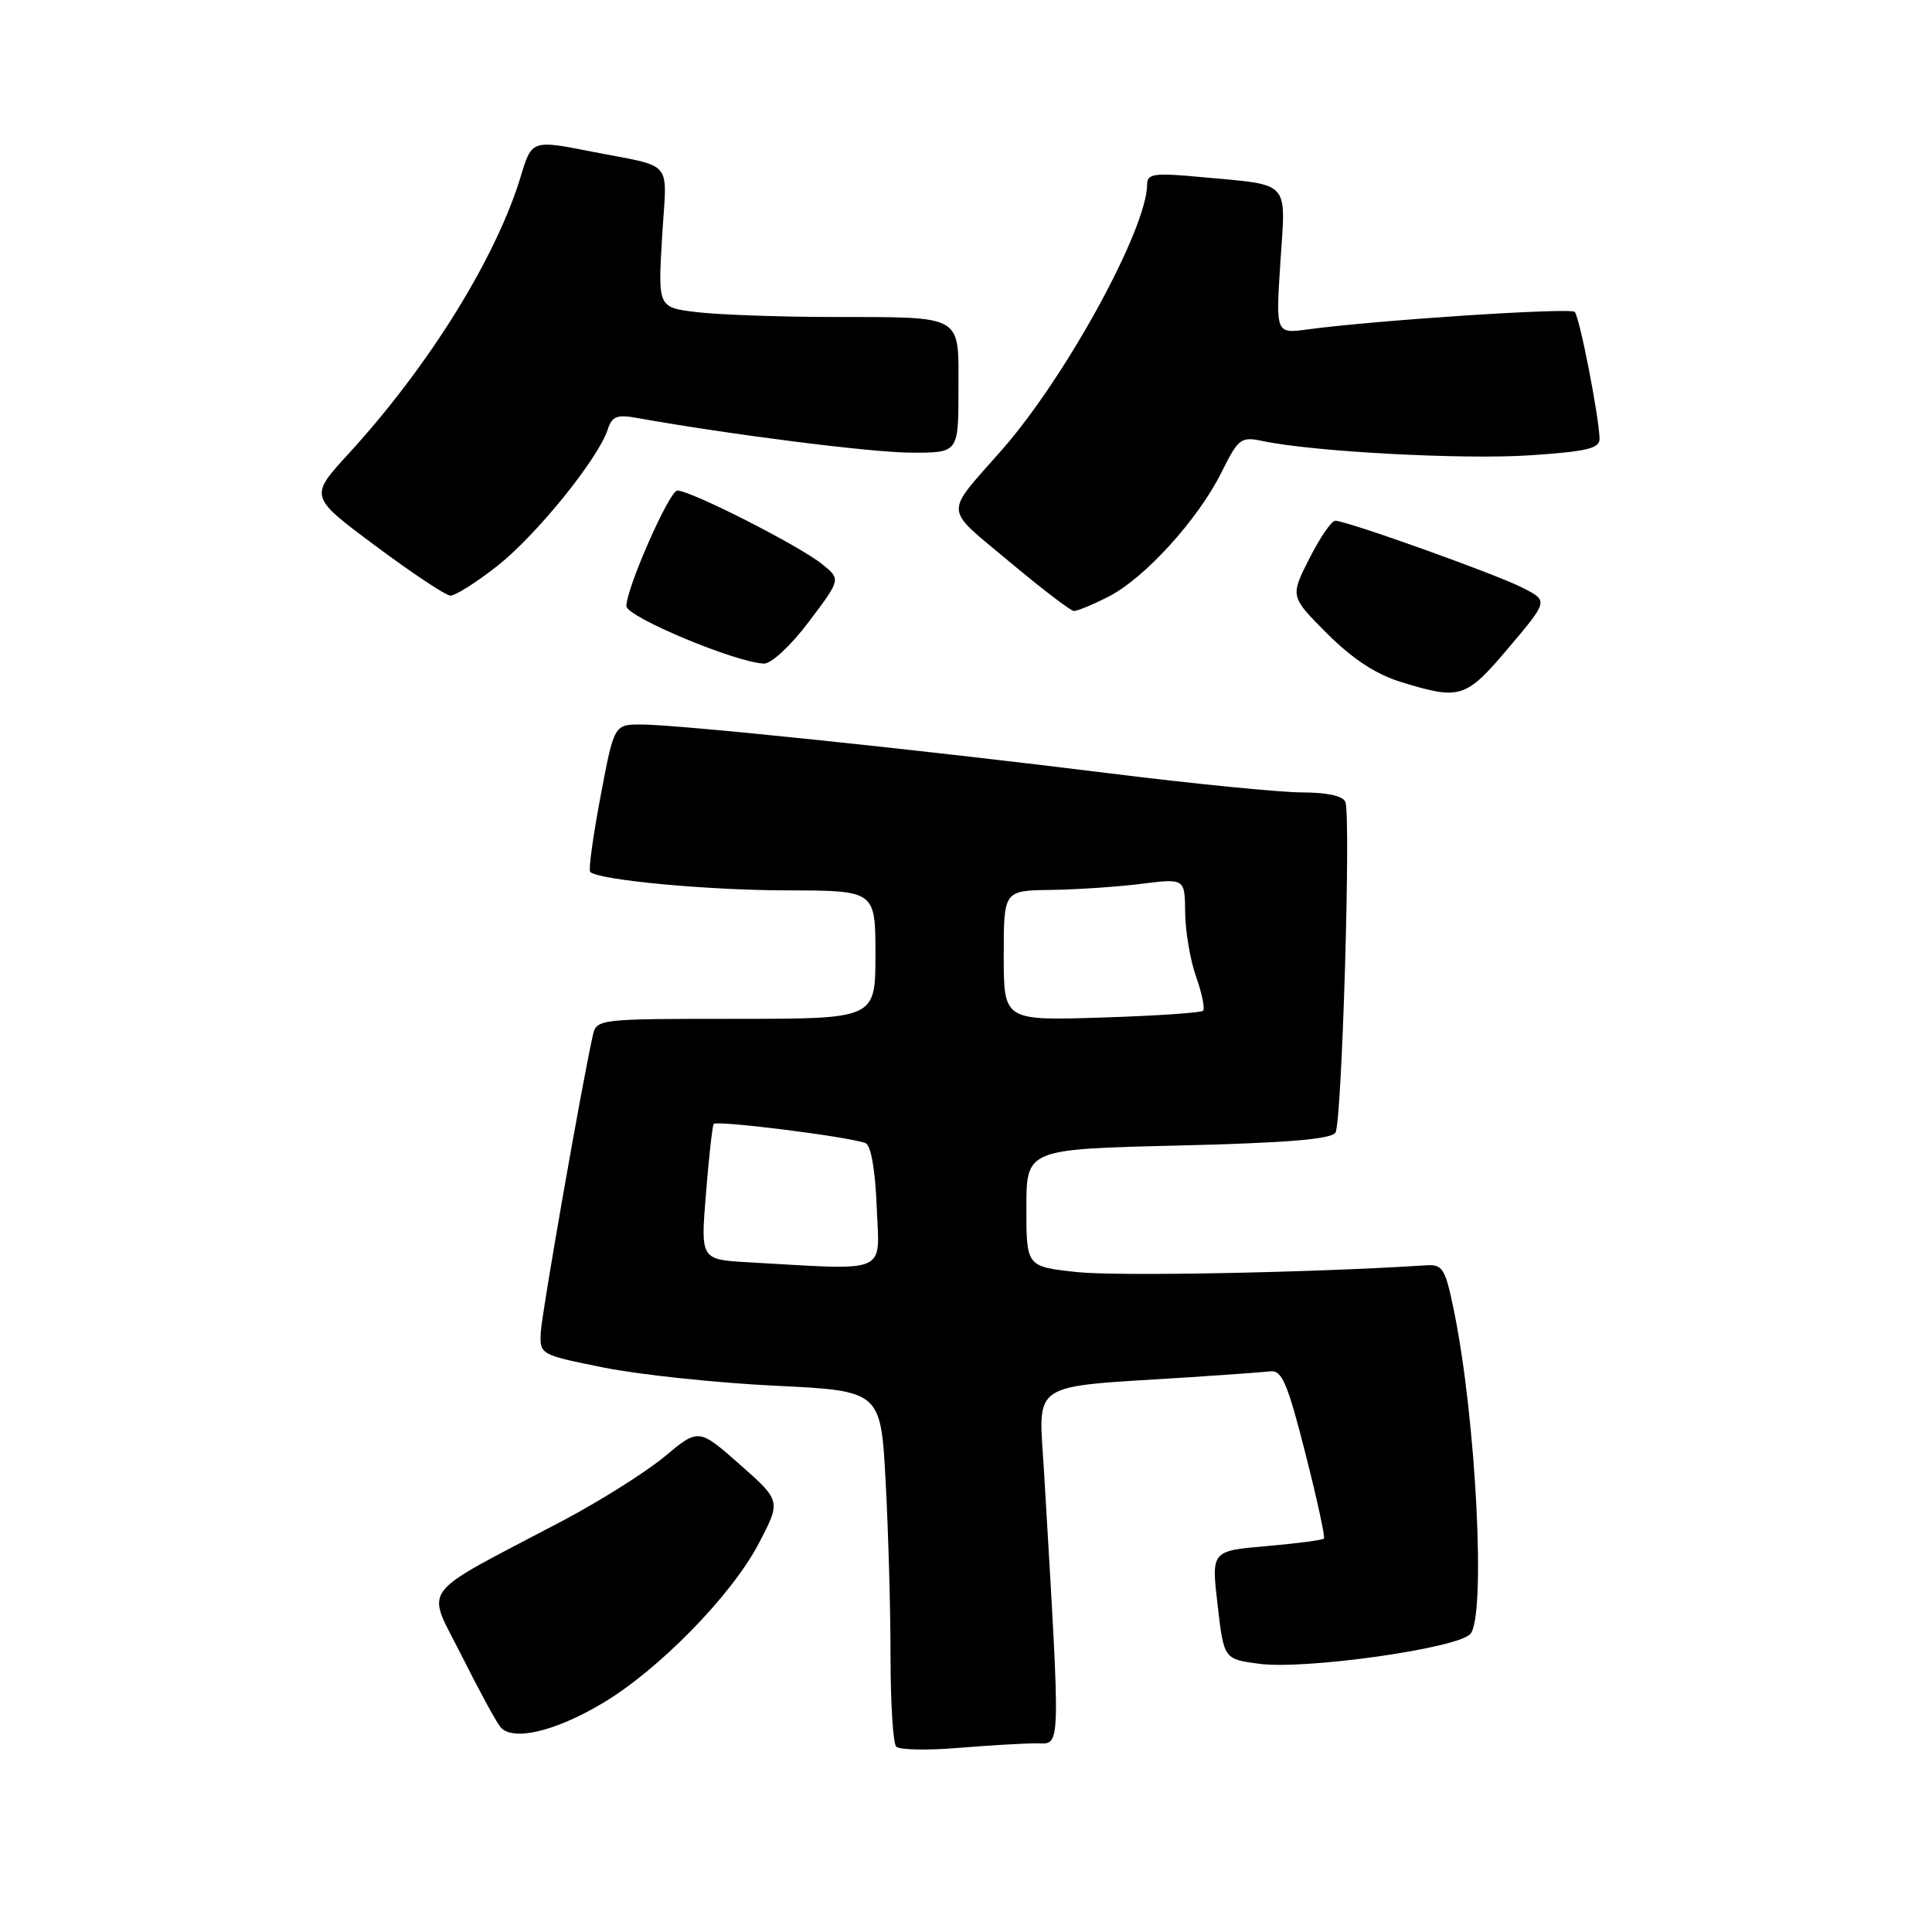 <?xml version="1.0" encoding="UTF-8" standalone="no"?>
<!DOCTYPE svg PUBLIC "-//W3C//DTD SVG 1.1//EN" "http://www.w3.org/Graphics/SVG/1.1/DTD/svg11.dtd" >
<svg xmlns="http://www.w3.org/2000/svg" xmlns:xlink="http://www.w3.org/1999/xlink" version="1.1" viewBox="0 0 256 256">
 <g >
 <path fill="currentColor"
d=" M 137.30 231.00 C 140.62 231.00 140.57 232.95 138.36 195.34 C 137.63 182.74 135.91 183.89 157.50 182.50 C 162.45 182.18 167.32 181.82 168.33 181.71 C 169.86 181.53 170.61 183.30 172.95 192.50 C 174.49 198.55 175.61 203.66 175.43 203.87 C 175.25 204.07 171.82 204.52 167.80 204.87 C 160.50 205.50 160.50 205.50 161.34 212.67 C 162.17 219.84 162.17 219.84 166.84 220.46 C 172.84 221.27 192.88 218.46 194.80 216.54 C 196.94 214.39 195.60 187.89 192.62 173.50 C 191.50 168.07 191.15 167.51 188.94 167.66 C 174.10 168.63 148.08 169.13 142.74 168.56 C 136.00 167.84 136.00 167.84 136.00 160.06 C 136.00 152.27 136.00 152.27 156.10 151.79 C 170.51 151.44 176.41 150.96 176.96 150.07 C 177.81 148.69 179.02 108.22 178.27 106.26 C 177.97 105.47 175.83 105.00 172.56 105.00 C 169.69 105.00 158.15 103.86 146.92 102.46 C 121.81 99.33 89.83 96.00 84.98 96.00 C 81.37 96.00 81.37 96.00 79.57 105.55 C 78.58 110.80 77.96 115.29 78.20 115.53 C 79.28 116.61 93.63 117.96 104.25 117.98 C 116.00 118.00 116.00 118.00 116.00 126.50 C 116.00 135.00 116.00 135.00 97.52 135.00 C 79.17 135.00 79.03 135.02 78.54 137.25 C 77.07 143.83 71.80 173.93 71.66 176.50 C 71.50 179.49 71.54 179.51 80.00 181.21 C 84.67 182.15 94.85 183.23 102.60 183.61 C 116.71 184.29 116.71 184.29 117.35 196.30 C 117.71 202.91 118.00 213.34 118.00 219.49 C 118.00 225.64 118.34 231.02 118.75 231.44 C 119.16 231.87 122.83 231.95 126.90 231.61 C 130.97 231.28 135.65 231.00 137.30 231.00 Z  M 79.85 225.68 C 87.26 221.28 96.91 211.42 100.50 204.59 C 103.50 198.88 103.50 198.88 98.04 194.06 C 92.57 189.24 92.57 189.24 88.04 193.02 C 85.54 195.09 79.45 198.93 74.50 201.54 C 55.09 211.77 56.45 209.95 61.12 219.29 C 63.38 223.80 65.71 228.10 66.30 228.83 C 67.87 230.77 73.51 229.46 79.85 225.68 Z  M 199.92 85.81 C 205.15 79.62 205.15 79.62 201.81 77.91 C 198.30 76.10 178.44 69.00 176.92 69.00 C 176.43 69.00 174.89 71.26 173.49 74.02 C 170.95 79.04 170.95 79.04 175.86 83.96 C 179.21 87.31 182.33 89.35 185.64 90.37 C 193.51 92.79 194.21 92.56 199.92 85.81 Z  M 107.18 82.38 C 111.42 76.76 111.42 76.76 108.96 74.77 C 105.95 72.33 91.54 65.00 89.75 65.00 C 88.70 65.00 83.00 77.93 83.00 80.31 C 83.00 81.73 97.42 87.77 101.22 87.93 C 102.19 87.97 104.79 85.55 107.18 82.38 Z  M 146.90 79.05 C 151.68 76.61 158.76 68.82 161.87 62.56 C 164.11 58.06 164.42 57.83 167.37 58.45 C 174.12 59.87 193.97 60.92 202.75 60.33 C 210.34 59.82 211.99 59.42 211.95 58.10 C 211.85 55.03 209.29 41.95 208.66 41.33 C 208.07 40.74 182.39 42.42 173.27 43.65 C 169.04 44.22 169.04 44.22 169.66 34.72 C 170.38 23.77 171.13 24.57 159.25 23.47 C 152.95 22.88 152.00 23.01 152.00 24.42 C 152.00 30.28 141.25 49.95 132.75 59.62 C 125.04 68.40 124.95 67.05 133.69 74.38 C 137.99 77.98 141.86 80.94 142.29 80.96 C 142.72 80.98 144.80 80.12 146.90 79.05 Z  M 65.96 74.94 C 71.13 70.85 79.33 60.70 80.54 56.87 C 81.08 55.18 81.77 54.90 84.35 55.37 C 96.80 57.60 115.53 59.97 120.75 59.98 C 127.00 60.00 127.00 60.00 127.00 51.62 C 127.00 41.53 127.90 42.04 110.00 42.00 C 103.12 41.99 95.18 41.70 92.34 41.36 C 87.18 40.74 87.18 40.74 87.73 31.43 C 88.36 20.86 89.55 22.29 78.20 20.05 C 70.57 18.54 70.44 18.58 69.04 23.25 C 65.81 34.04 56.85 48.50 46.16 60.15 C 40.98 65.80 40.98 65.80 49.74 72.32 C 54.56 75.91 59.02 78.88 59.66 78.92 C 60.30 78.96 63.13 77.17 65.96 74.94 Z  M 99.16 167.26 C 92.83 166.90 92.83 166.90 93.54 158.20 C 93.92 153.42 94.39 149.25 94.56 148.94 C 94.87 148.41 112.21 150.58 114.67 151.46 C 115.40 151.72 115.97 154.95 116.17 159.94 C 116.54 168.95 118.00 168.32 99.16 167.26 Z  M 133.00 126.62 C 133.00 118.00 133.00 118.00 139.25 117.92 C 142.69 117.87 148.09 117.51 151.25 117.11 C 157.00 116.39 157.00 116.39 157.04 120.95 C 157.07 123.45 157.72 127.28 158.50 129.46 C 159.27 131.64 159.68 133.65 159.41 133.93 C 159.13 134.20 153.08 134.61 145.95 134.83 C 133.00 135.24 133.00 135.24 133.00 126.62 Z "/>
</g>
</svg>